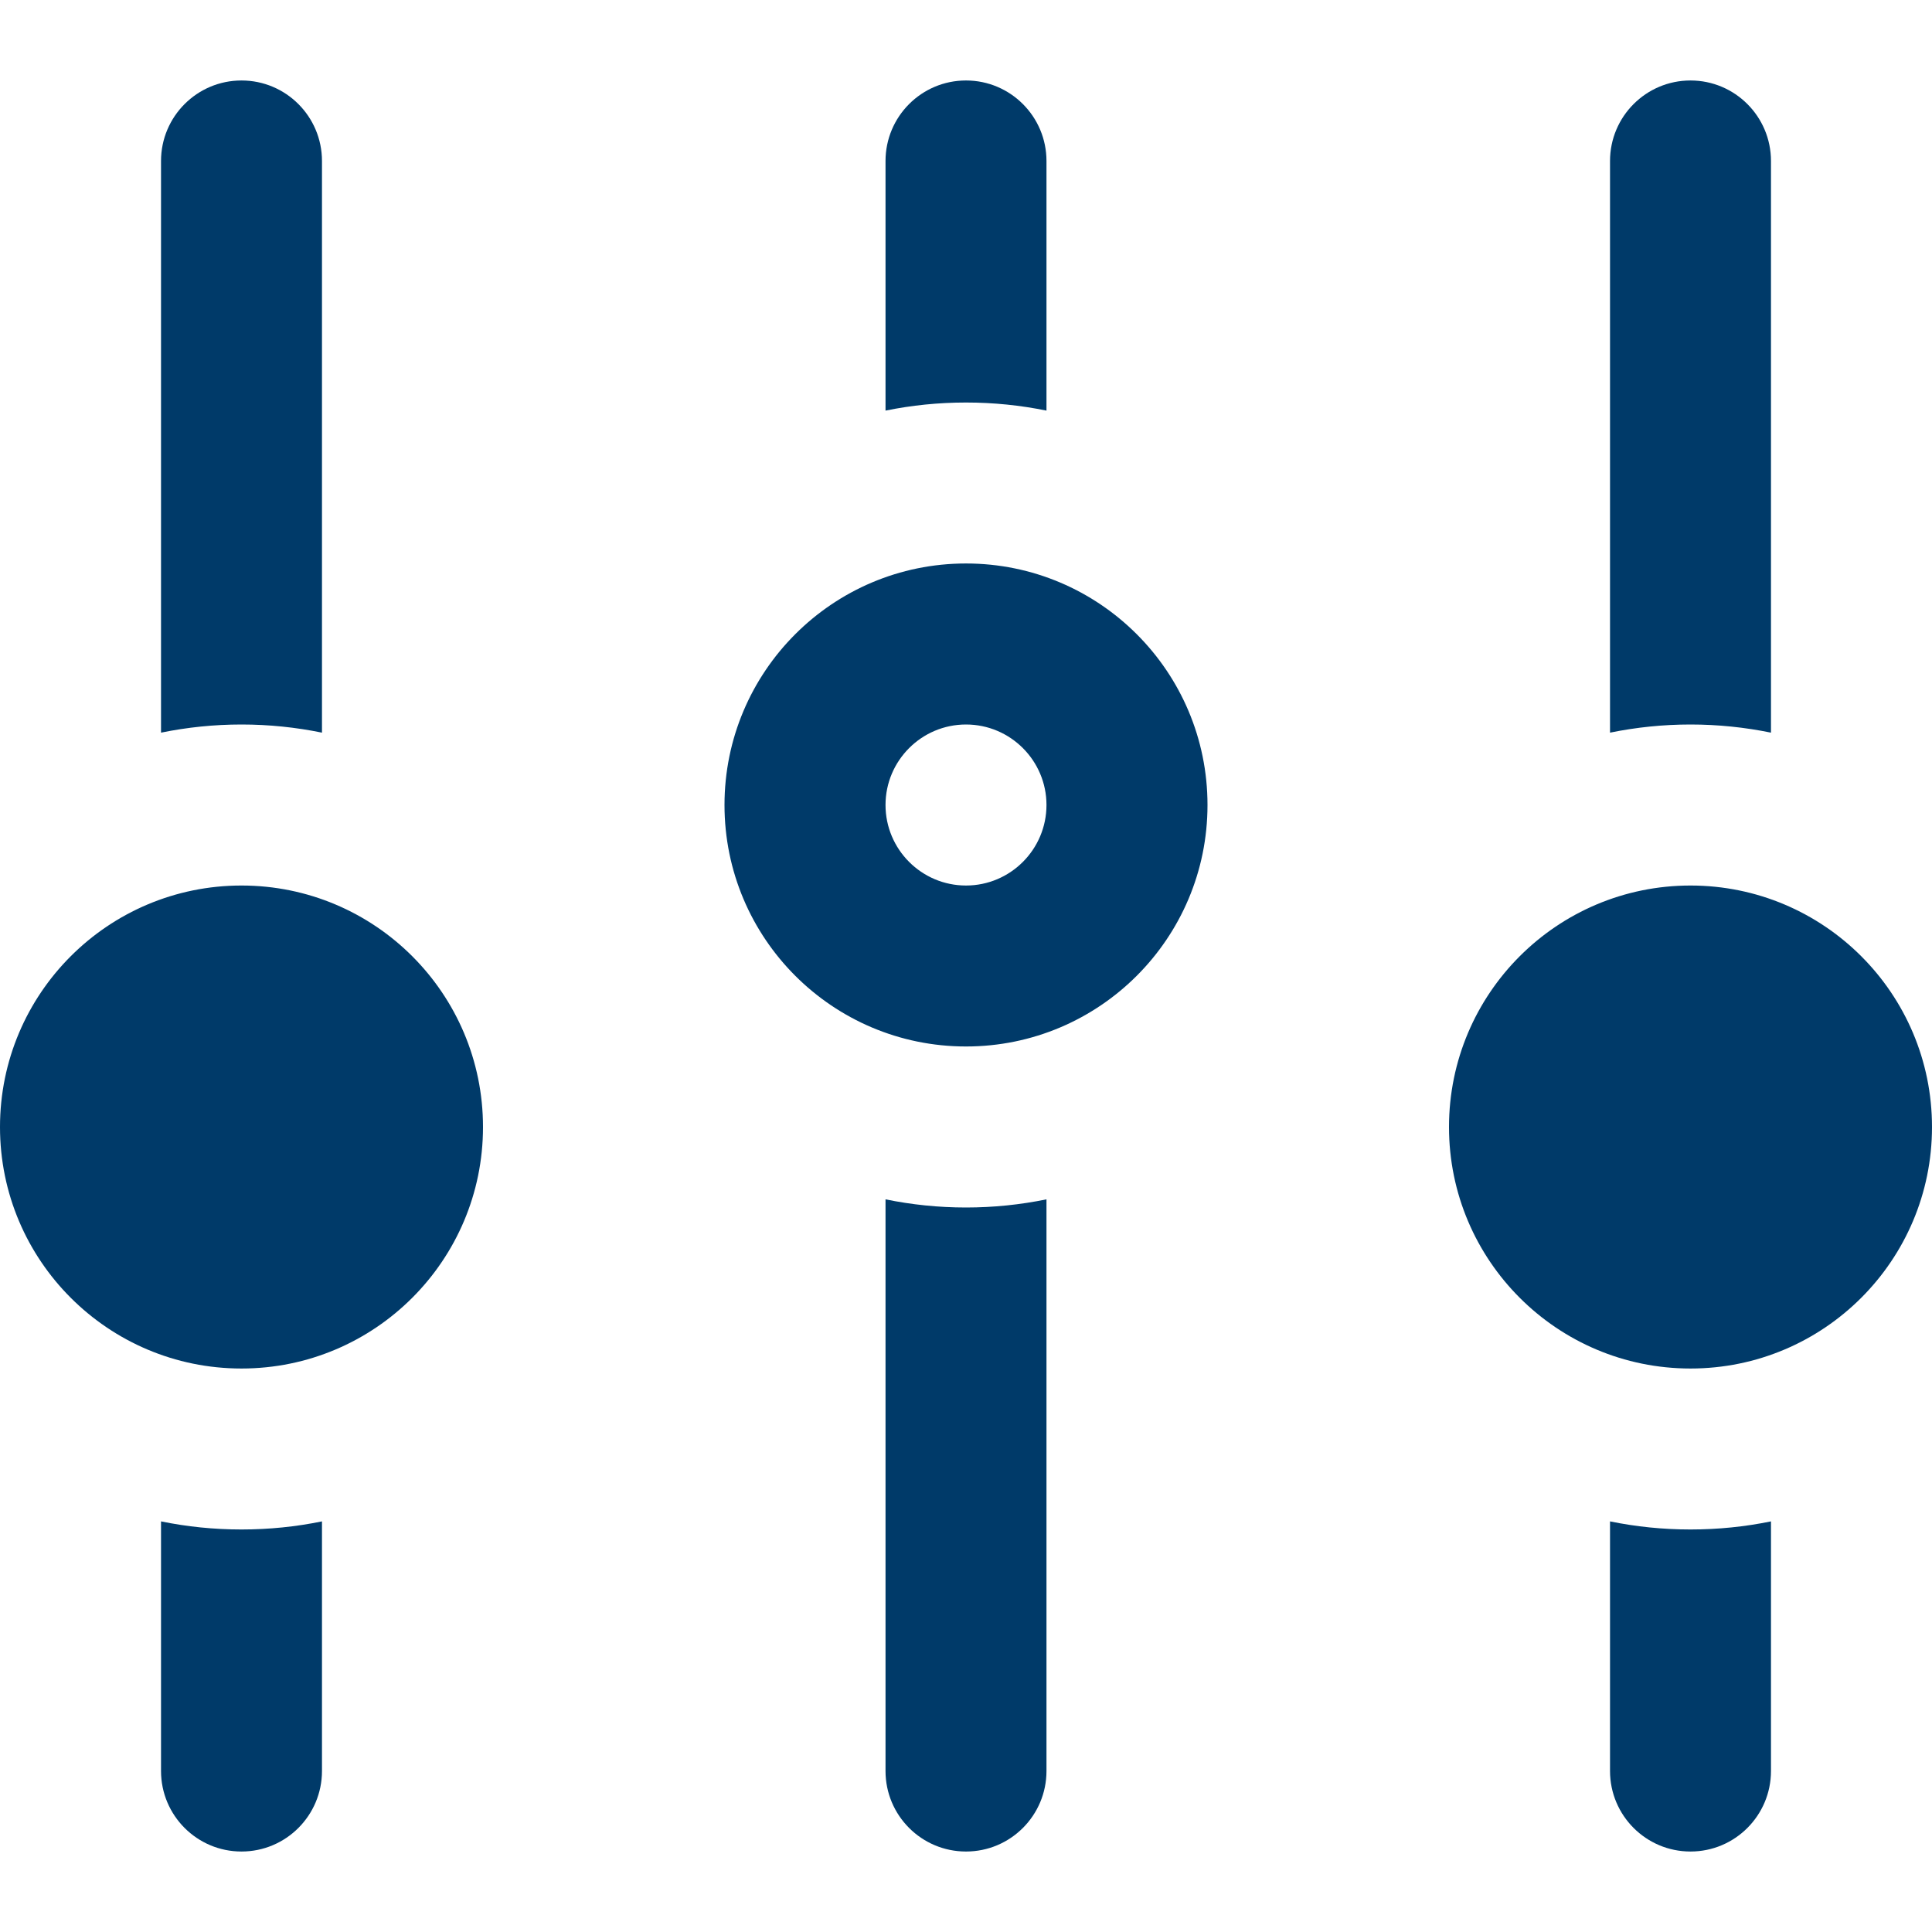 <svg width="32" height="32" viewBox="0 0 32 32" fill="none" xmlns="http://www.w3.org/2000/svg">
<path d="M16 12C16.736 12 17.333 12.599 17.333 13.333C17.333 14.068 16.736 14.667 16 14.667C15.264 14.667 14.667 14.068 14.667 13.333C14.667 12.599 15.264 12 16 12ZM16 9.333C13.791 9.333 12 11.124 12 13.333C12 15.543 13.791 17.333 16 17.333C18.209 17.333 20 15.543 20 13.333C20 11.124 18.209 9.333 16 9.333ZM4 14.667C1.791 14.667 0 16.457 0 18.667C0 20.876 1.791 22.667 4 22.667C6.209 22.667 8 20.876 8 18.667C8 16.457 6.209 14.667 4 14.667ZM28 14.667C25.791 14.667 24 16.457 24 18.667C24 20.876 25.791 22.667 28 22.667C30.209 22.667 32 20.876 32 18.667C32 16.457 30.209 14.667 28 14.667ZM16 6.667C16.457 6.667 16.903 6.713 17.333 6.801V2.667C17.333 1.931 16.737 1.333 16 1.333C15.263 1.333 14.667 1.931 14.667 2.667V6.801C15.097 6.713 15.543 6.667 16 6.667ZM28 12C28.457 12 28.903 12.047 29.333 12.135V2.667C29.333 1.931 28.737 1.333 28 1.333C27.263 1.333 26.667 1.931 26.667 2.667V12.135C27.097 12.047 27.543 12 28 12ZM28 25.333C27.543 25.333 27.097 25.287 26.667 25.199V29.333C26.667 30.069 27.263 30.667 28 30.667C28.737 30.667 29.333 30.069 29.333 29.333V25.199C28.903 25.287 28.457 25.333 28 25.333ZM4 12C4.457 12 4.903 12.047 5.333 12.135V2.667C5.333 1.931 4.737 1.333 4 1.333C3.263 1.333 2.667 1.931 2.667 2.667V12.135C3.097 12.047 3.543 12 4 12ZM16 20C15.543 20 15.097 19.953 14.667 19.865V29.333C14.667 30.069 15.263 30.667 16 30.667C16.737 30.667 17.333 30.069 17.333 29.333V19.865C16.903 19.953 16.457 20 16 20V20ZM4 25.333C3.543 25.333 3.097 25.287 2.667 25.199V29.333C2.667 30.069 3.263 30.667 4 30.667C4.737 30.667 5.333 30.069 5.333 29.333V25.199C4.903 25.287 4.457 25.333 4 25.333Z" fill="#003A69"/>
</svg>

